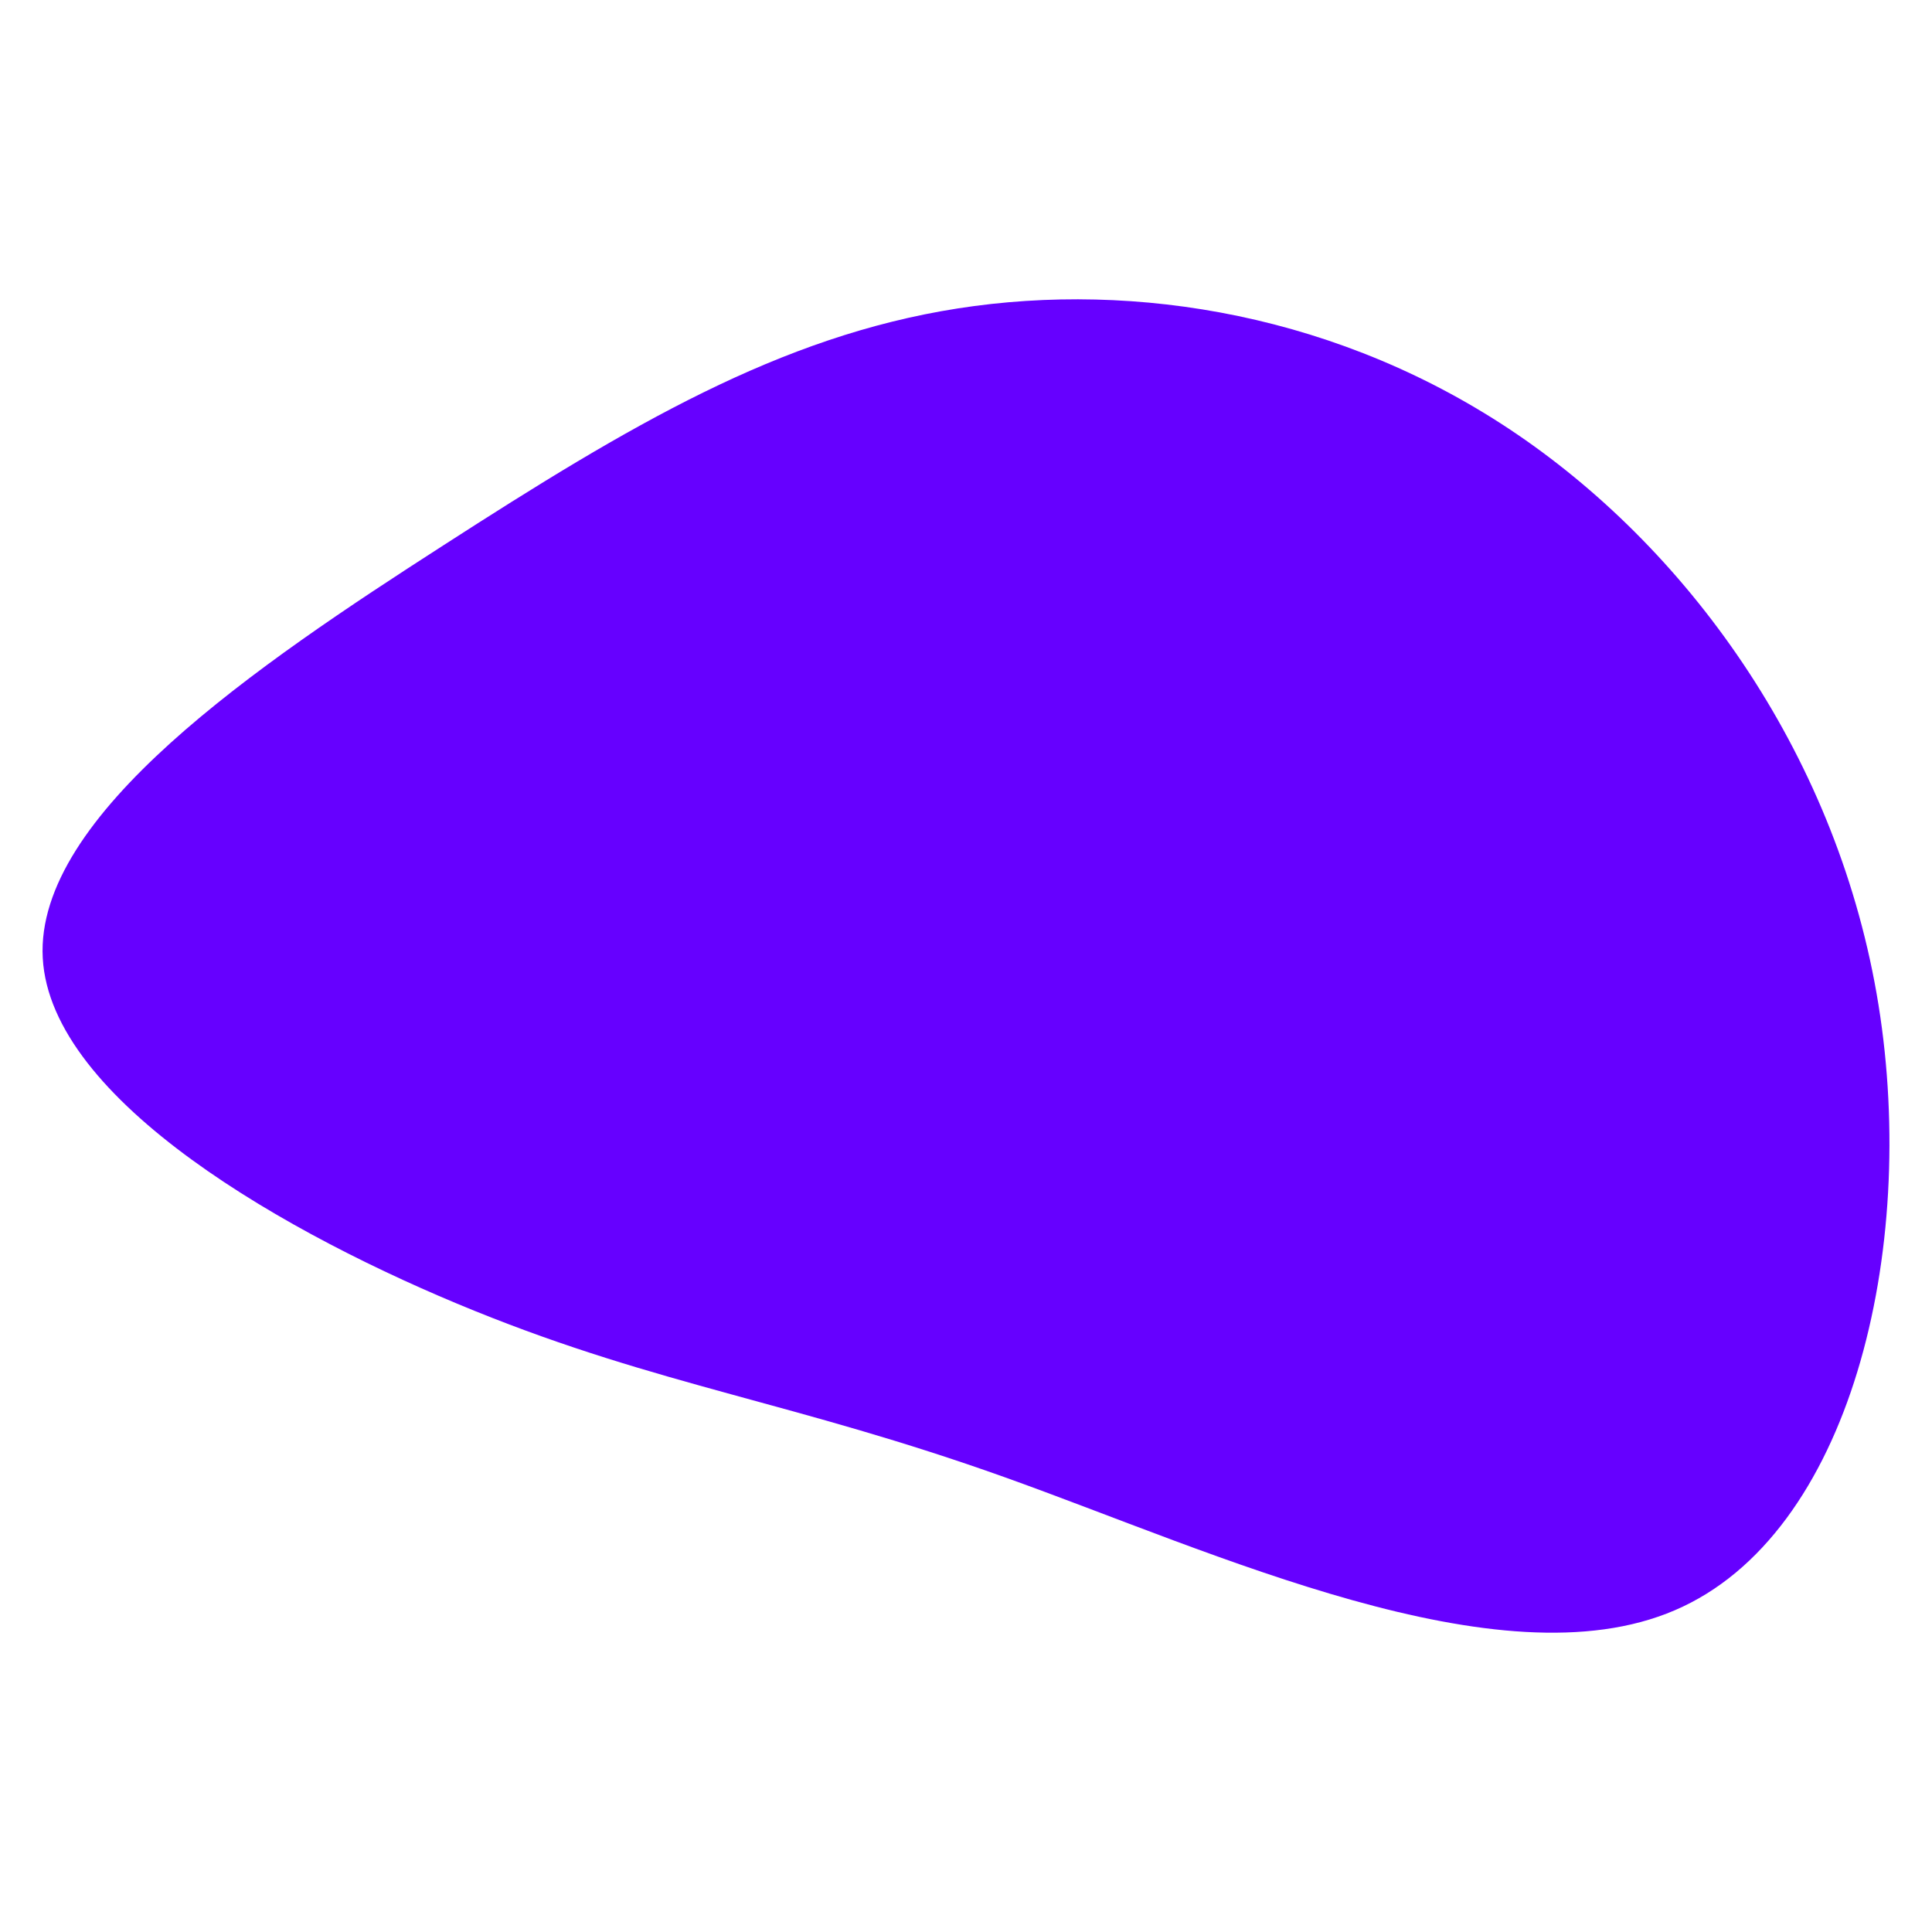 <svg id="visual" viewBox="0 0 500 500" width="500" height="500" xmlns="http://www.w3.org/2000/svg" xmlns:xlink="http://www.w3.org/1999/xlink" version="1.1"><rect x="0" y="0" width="500" height="500" fill="#FFFFFF"></rect><g transform="translate(240.663 249.922)"><path d="M152 -137.5C197.5 -106.5 235.3 -53.3 245.5 10.2C255.7 73.7 238.3 147.3 192.8 166.8C147.3 186.4 73.7 151.8 19.4 132.4C-34.9 113 -69.8 108.8 -117.9 89.3C-166.1 69.8 -227.6 34.9 -229.6 -2C-231.6 -38.9 -174.1 -77.8 -125.9 -108.8C-77.8 -139.8 -38.9 -162.9 7.2 -170.1C53.3 -177.3 106.5 -168.5 152 -137.5" fill="#6600ff"></path></g></svg>